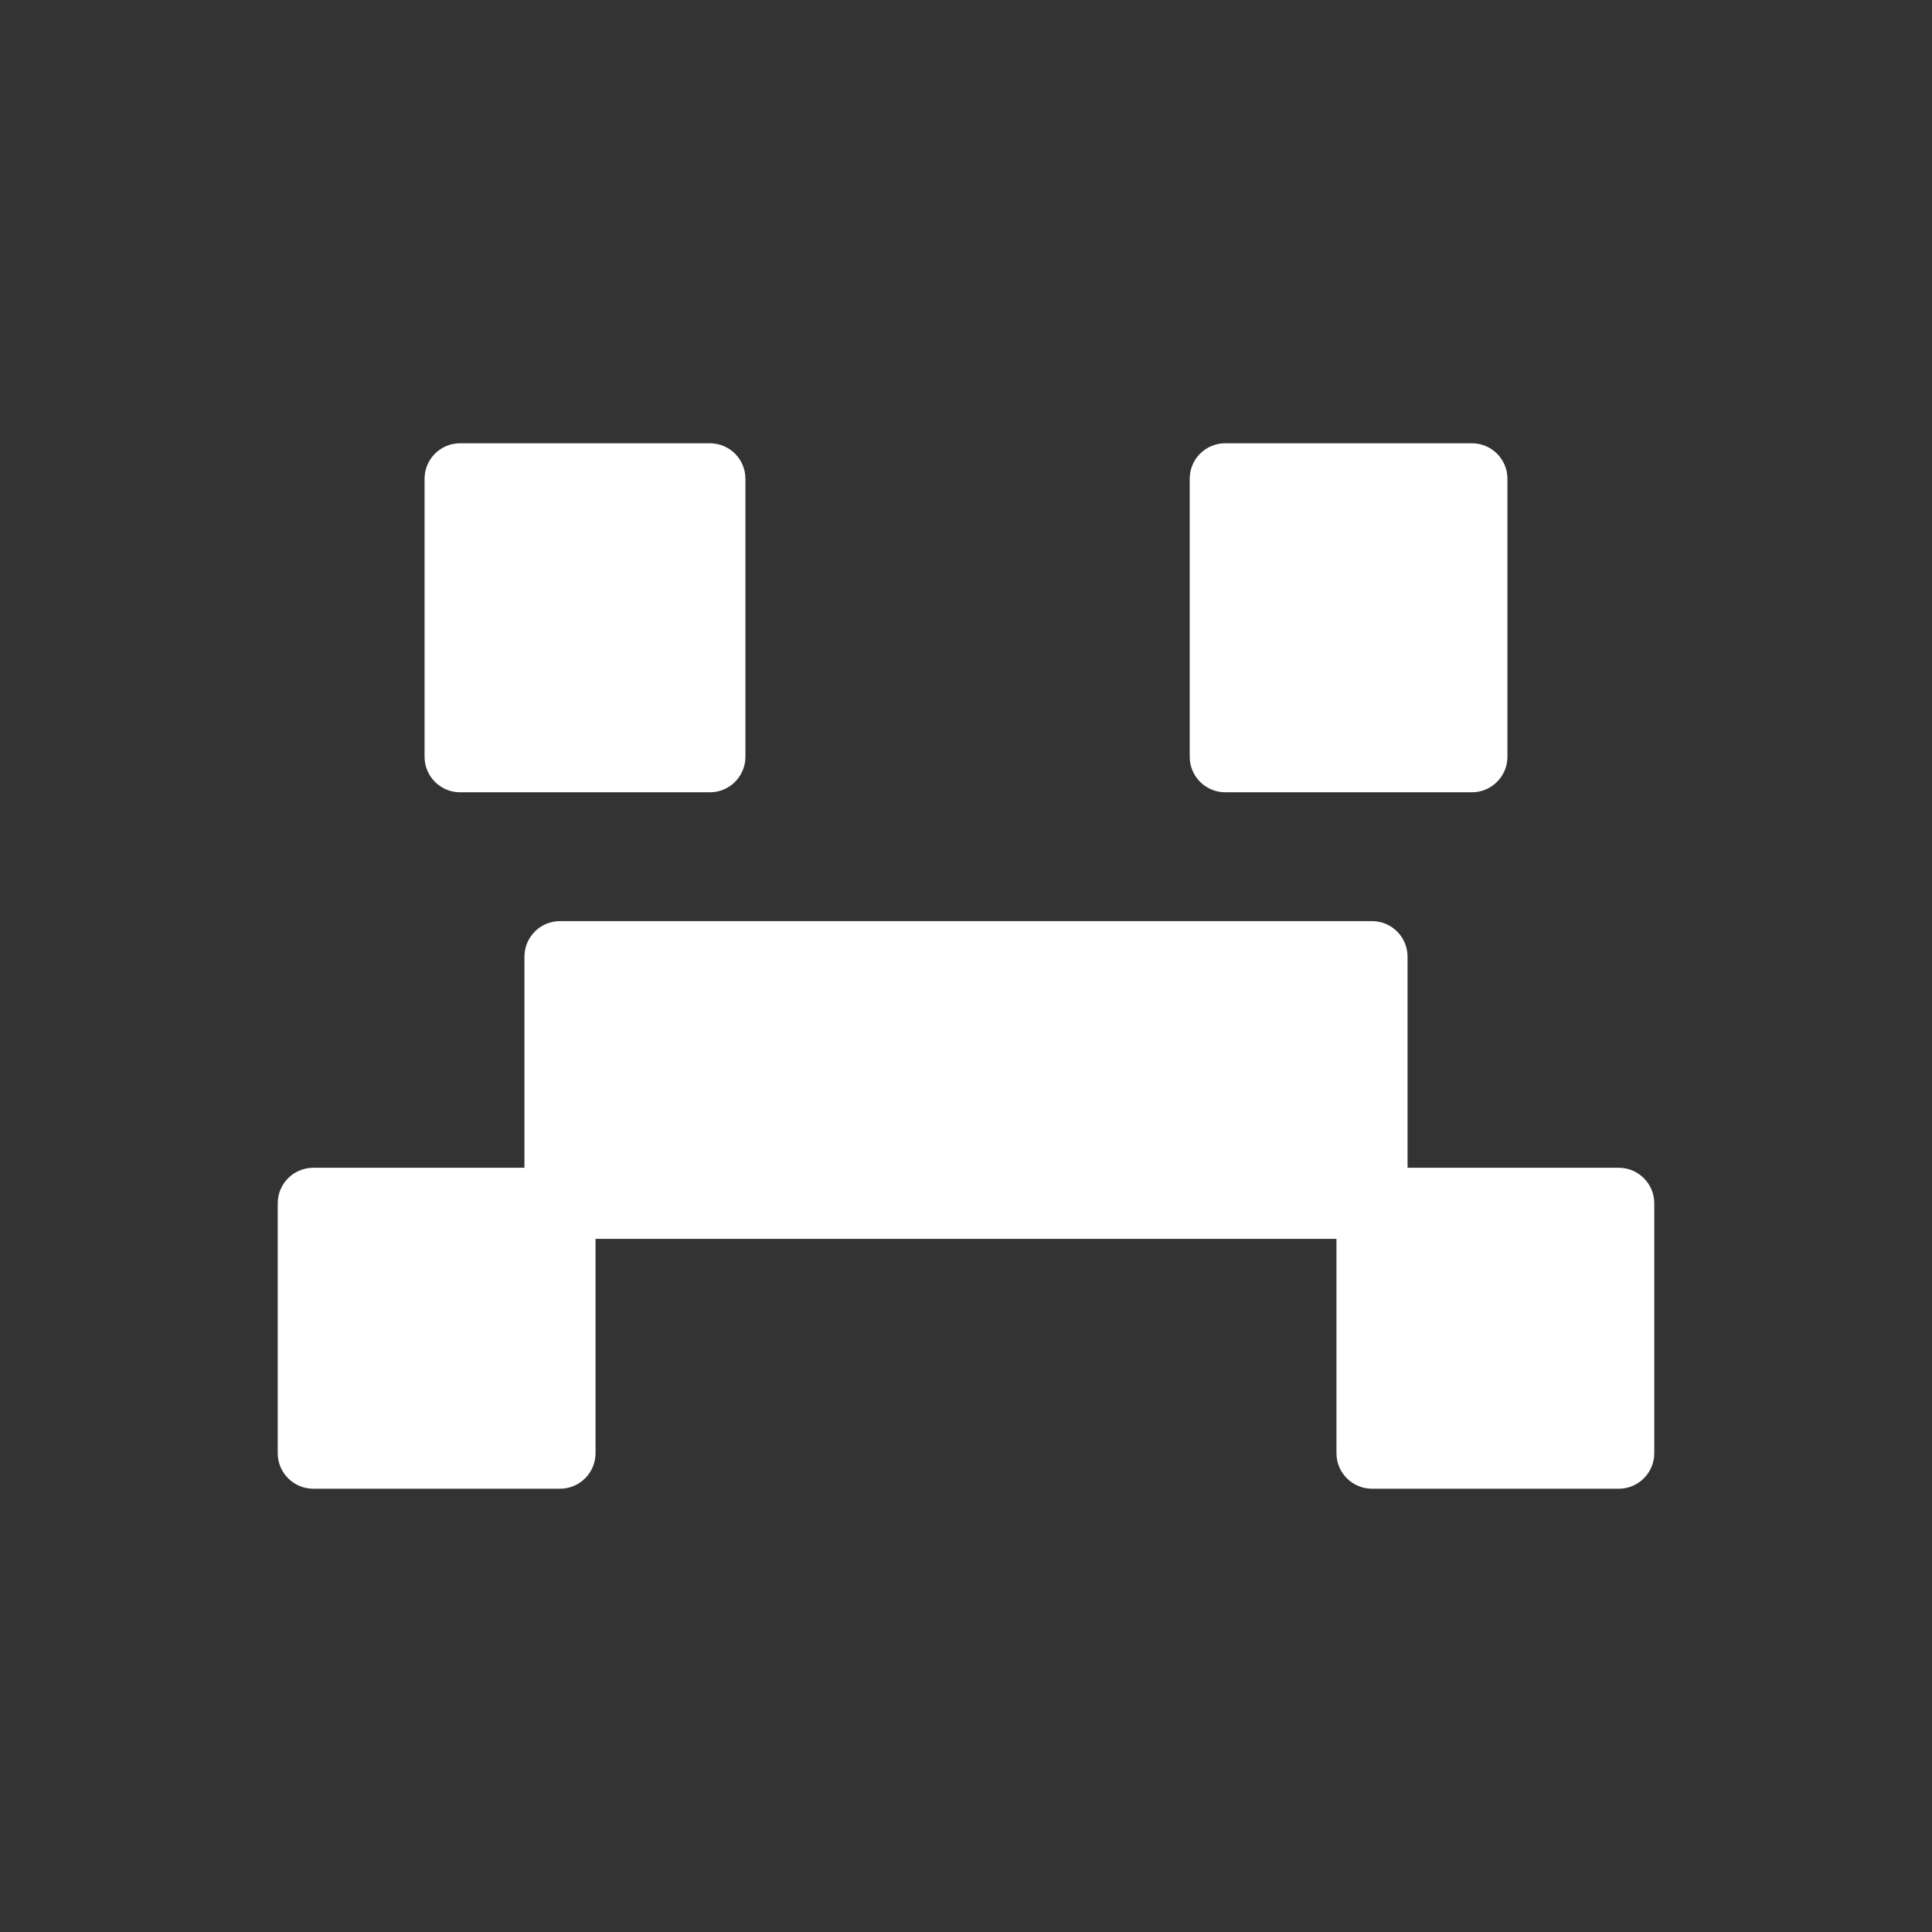 <svg clip-rule="evenodd" fill-rule="evenodd" stroke-linejoin="round" stroke-miterlimit="2" viewBox="0 0 48 48" xmlns="http://www.w3.org/2000/svg"><rect x="0" y="0" width="48" height="48" fill="#333333" stroke="none"/><path fill="rgb(255, 255, 255)" d="m7.783 29.013h5.247v-5.245c0-.489.396-.883.883-.883h20.174c.487 0 .883.394.883.883v5.245h5.247c.488 0 .883.396.883.883v6.208c0 .487-.395.883-.883.883h-6.13c-.487 0-.883-.396-.883-.883v-5.325h-18.408v5.325c0 .487-.396.883-.883.883h-6.13c-.488 0-.883-.396-.883-.883v-6.208c0-.487.395-.883.883-.883zm3.648-18h6.206c.489 0 .883.395.883.883v6.905c0 .487-.394.883-.883.883h-6.206c-.488 0-.883-.396-.883-.883v-6.905c0-.488.395-.883.883-.883zm19.01 0h6.128c.488 0 .883.395.883.883v6.905c0 .487-.395.883-.883.883h-6.128c-.489 0-.883-.396-.883-.883v-6.905c0-.488.394-.883.883-.883z"/></svg>